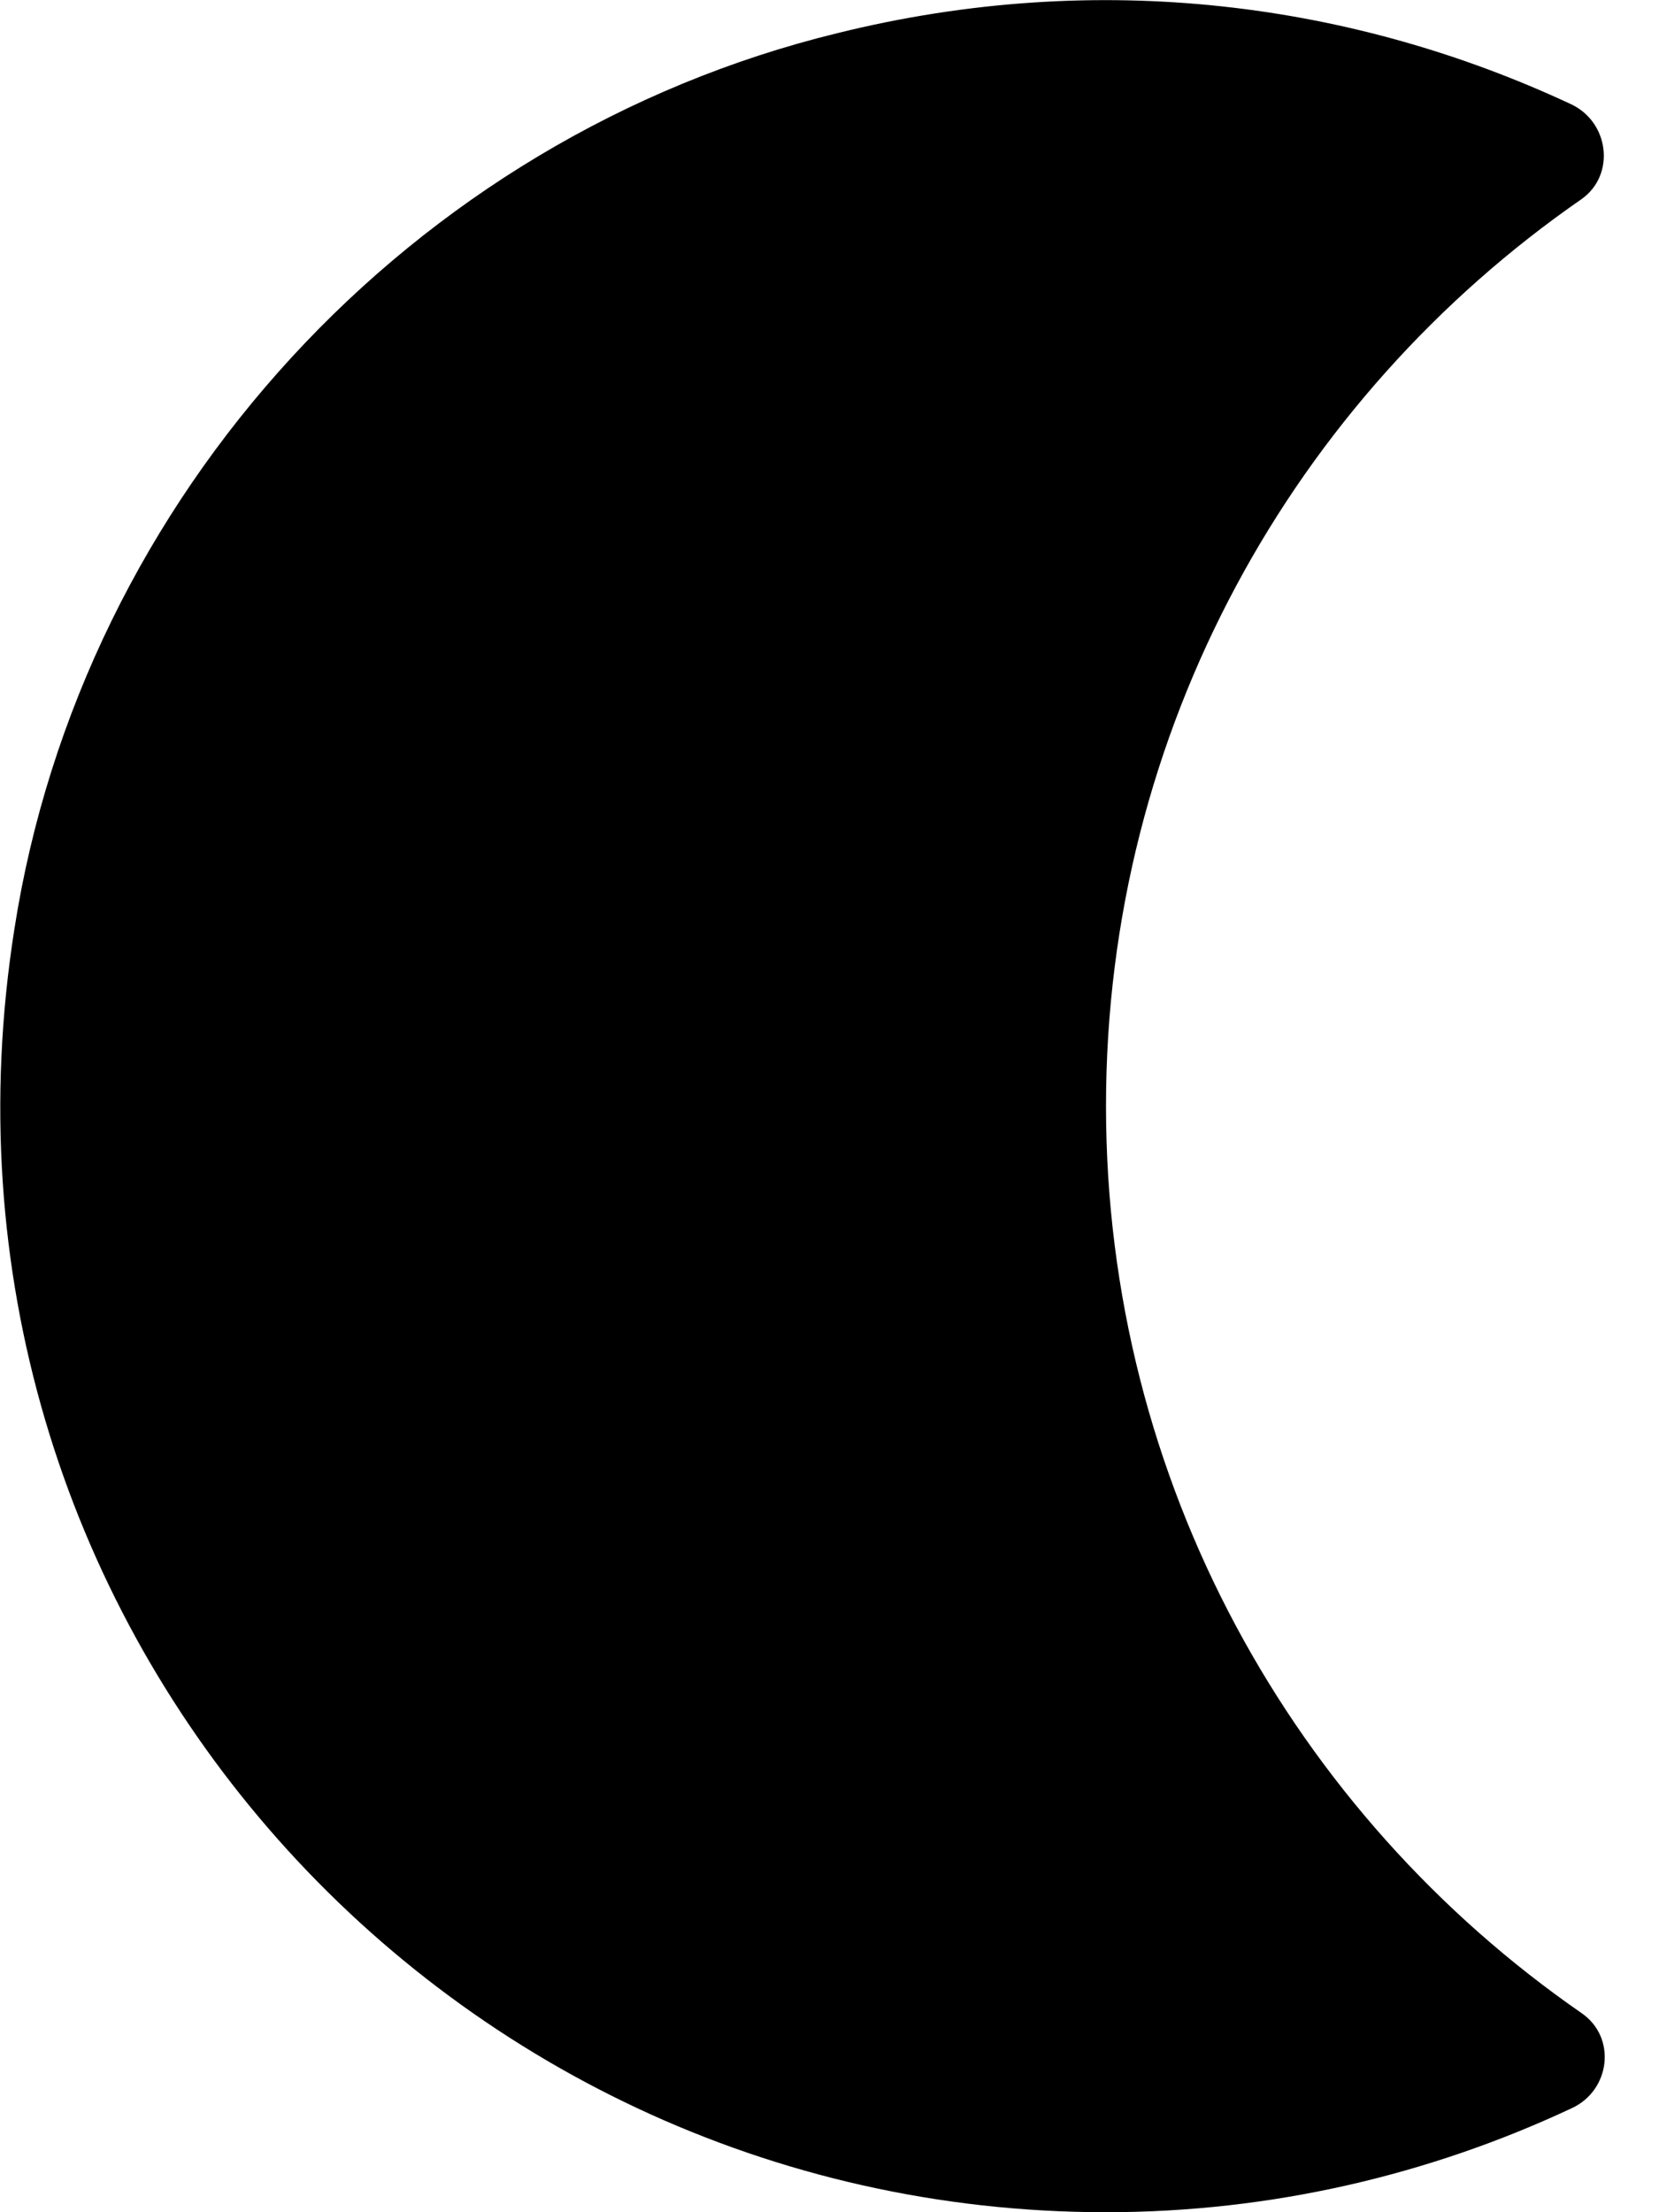 <svg width="15" height="20" viewBox="0 0 15 20" fill="#000" xmlns="http://www.w3.org/2000/svg">
<path d="M7.57 0.3C9.95 -0.29 12.25 0.03 14.2 0.94C14.55 1.1 14.61 1.58 14.3 1.8C11.7 3.6 10 6.6 10 10C10 13.4 11.7 16.4 14.3 18.2C14.62 18.42 14.56 18.9 14.21 19.06C12.93 19.66 11.5 20 10 20C3.95 20 -0.85 14.62 0.13 8.4C0.74 4.48 3.72 1.24 7.57 0.3Z" fill="black"/>
</svg>

